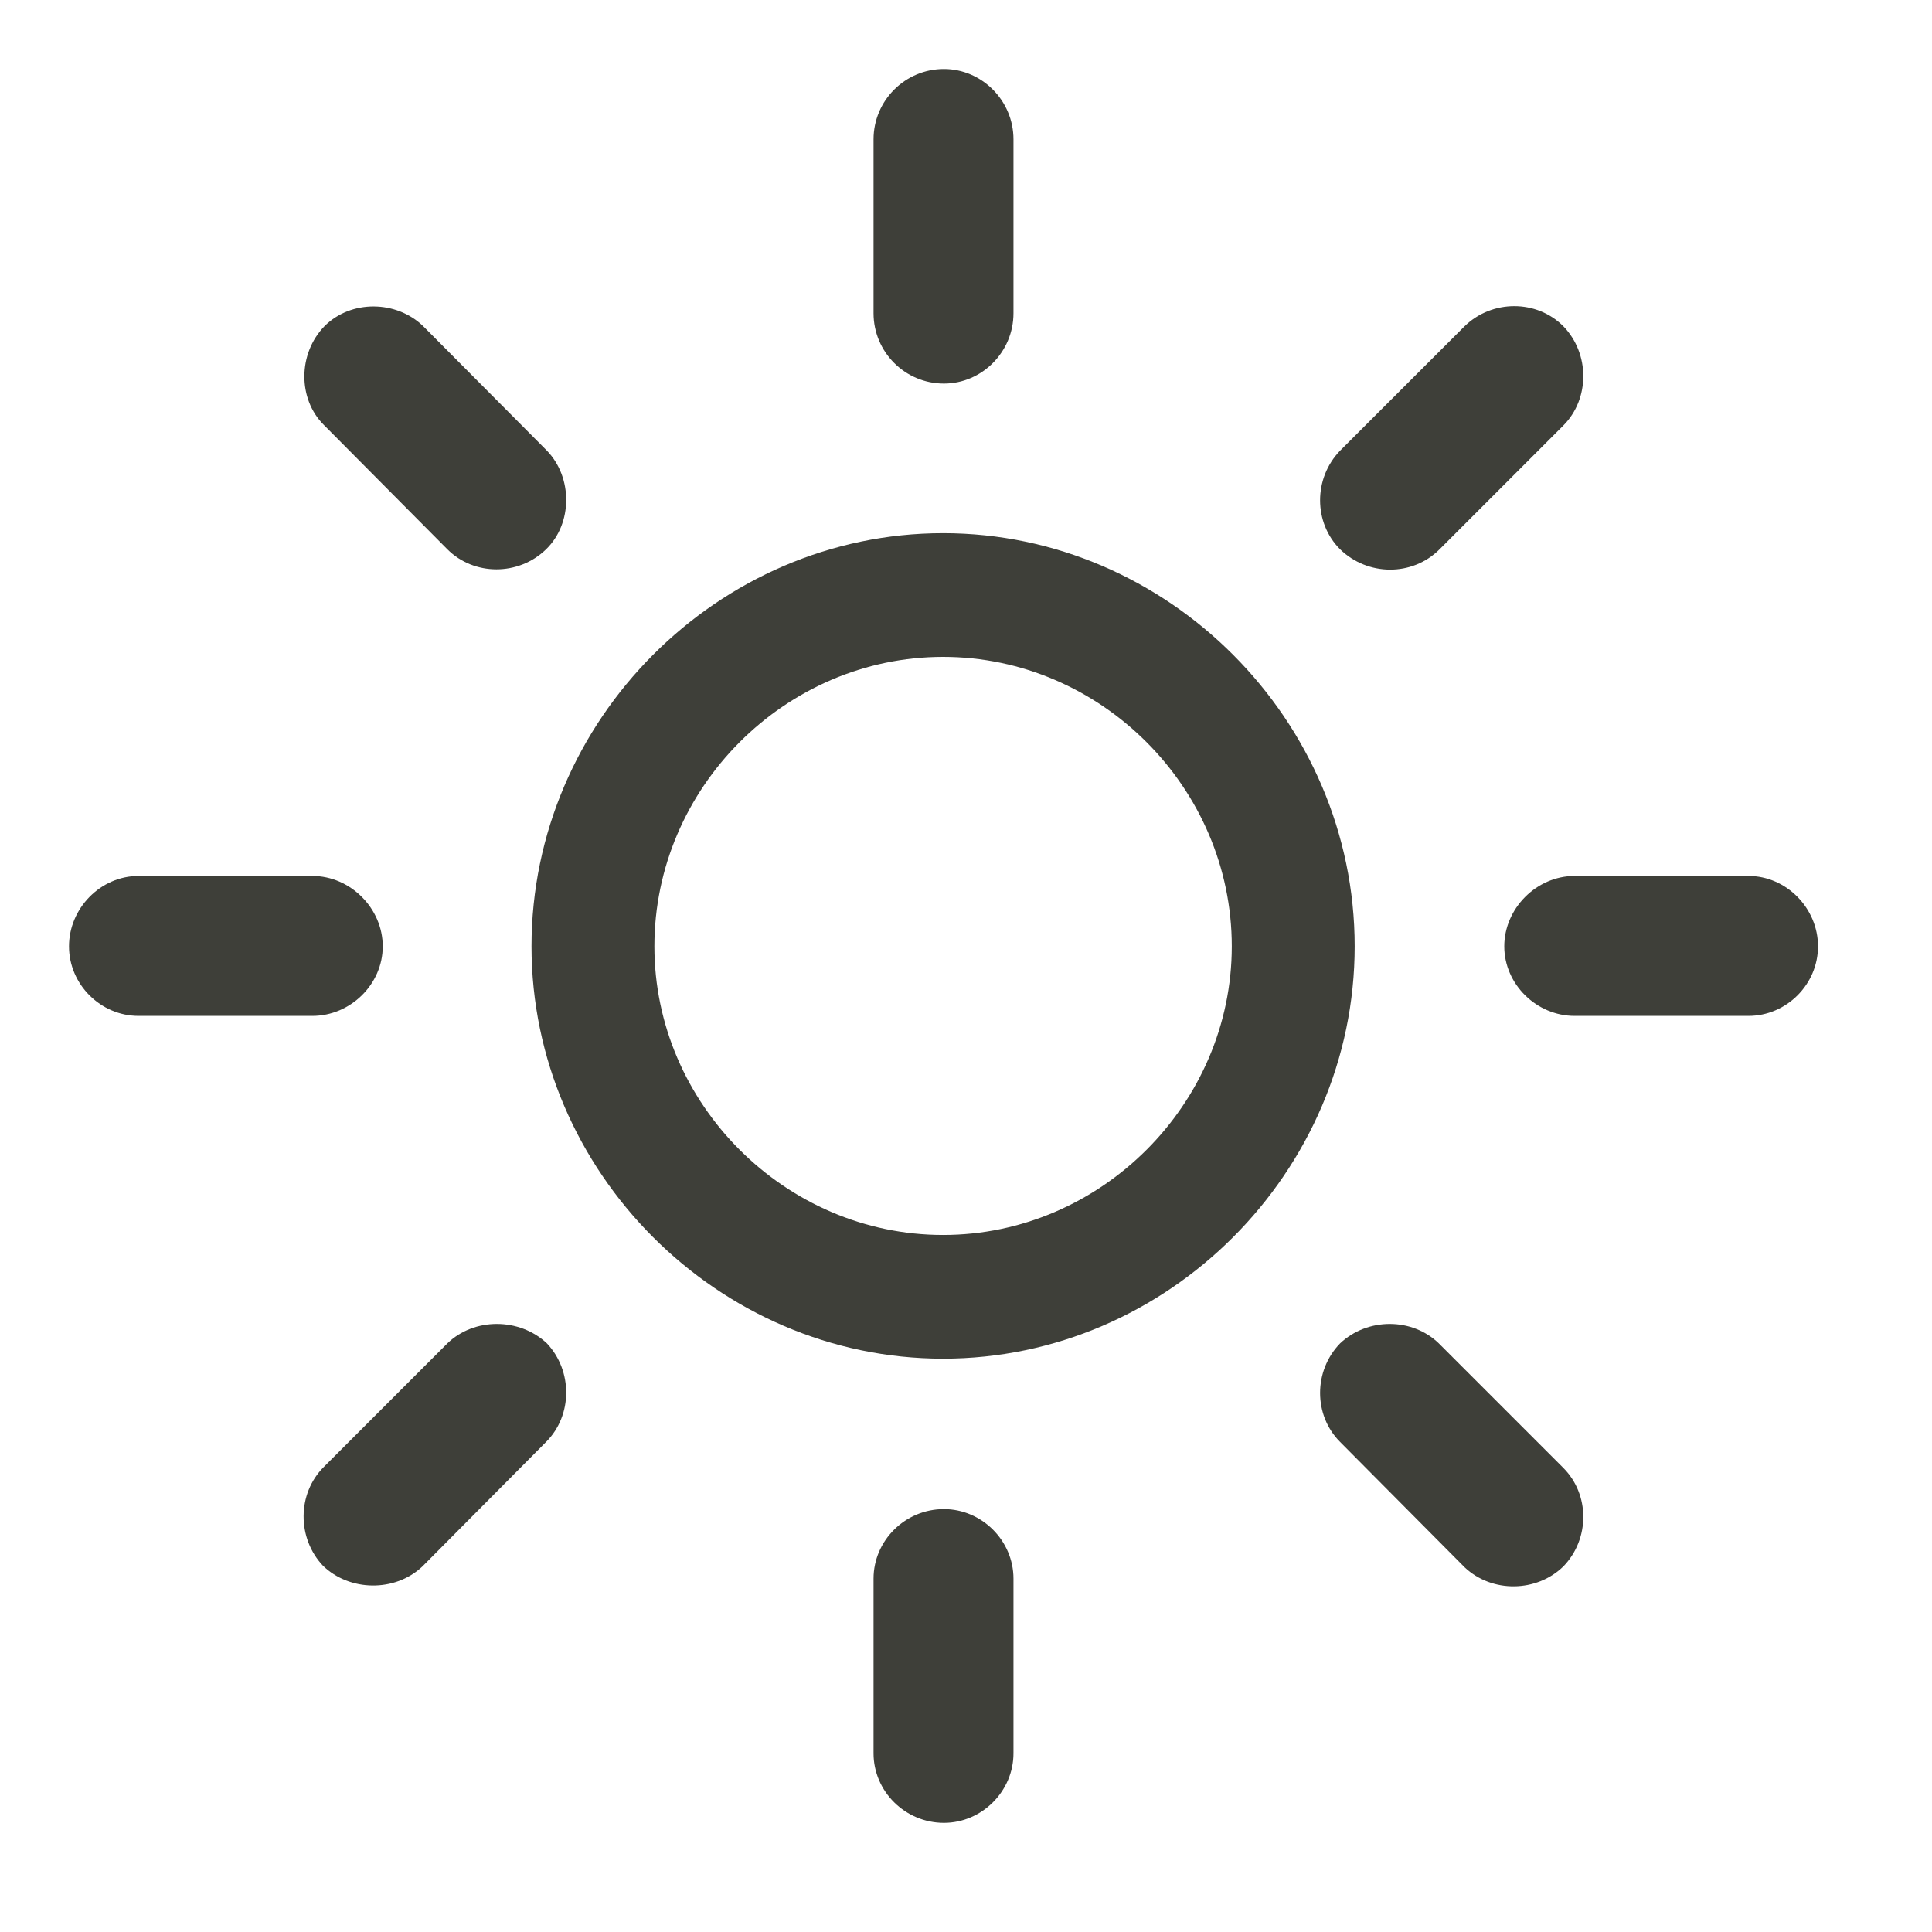<svg width="28" height="28" viewBox="0 0 28 28" fill="none" xmlns="http://www.w3.org/2000/svg">
<g clip-path="url(#clip0_1285_31505)">
<path d="M13.68 5.559C14.23 5.559 14.688 5.102 14.688 4.539V2.02C14.688 1.457 14.23 1 13.68 1C13.117 1 12.66 1.457 12.66 2.02V4.539C12.66 5.102 13.117 5.559 13.68 5.559ZM19.422 7.961C19.82 8.348 20.465 8.359 20.863 7.961L22.656 6.168C23.043 5.781 23.043 5.125 22.656 4.727C22.27 4.34 21.625 4.34 21.227 4.727L19.422 6.531C19.035 6.93 19.035 7.574 19.422 7.961ZM21.801 13.715C21.801 14.266 22.27 14.723 22.82 14.723H25.34C25.891 14.723 26.348 14.266 26.348 13.715C26.348 13.164 25.891 12.695 25.34 12.695H22.82C22.27 12.695 21.801 13.164 21.801 13.715ZM19.422 19.469C19.035 19.867 19.035 20.512 19.422 20.898L21.227 22.715C21.625 23.09 22.27 23.078 22.656 22.703C23.043 22.305 23.043 21.66 22.656 21.273L20.852 19.469C20.465 19.094 19.82 19.094 19.422 19.469ZM13.68 21.871C13.117 21.871 12.66 22.328 12.66 22.879V25.41C12.66 25.961 13.117 26.418 13.68 26.418C14.23 26.418 14.688 25.961 14.688 25.41V22.879C14.688 22.328 14.23 21.871 13.68 21.871ZM7.926 19.469C7.527 19.094 6.871 19.094 6.484 19.469L4.691 21.262C4.305 21.648 4.305 22.293 4.68 22.691C5.066 23.066 5.723 23.078 6.121 22.703L7.914 20.898C8.301 20.512 8.301 19.867 7.926 19.469ZM5.547 13.715C5.547 13.164 5.078 12.695 4.527 12.695H2.008C1.457 12.695 1 13.164 1 13.715C1 14.266 1.457 14.723 2.008 14.723H4.527C5.078 14.723 5.547 14.266 5.547 13.715ZM7.914 7.961C8.301 7.586 8.301 6.918 7.926 6.531L6.133 4.727C5.746 4.352 5.09 4.34 4.703 4.727C4.316 5.125 4.316 5.781 4.691 6.156L6.484 7.961C6.871 8.348 7.516 8.348 7.914 7.961Z" fill="#3E3F39"/>
<path d="M13.668 19.691C16.926 19.691 19.633 16.984 19.633 13.715C19.633 10.434 16.926 7.727 13.668 7.727C10.41 7.727 7.703 10.434 7.703 13.715C7.703 16.984 10.41 19.691 13.668 19.691ZM13.668 17.898C11.383 17.898 9.484 16 9.484 13.715C9.484 11.418 11.383 9.52 13.668 9.52C15.953 9.52 17.852 11.418 17.852 13.715C17.852 16 15.953 17.898 13.668 17.898Z" fill="#3E3F39"/>
</g>
<defs>
<clipPath id="clip0_1285_31505">
<rect width="25.348" height="25.441" fill="white" transform="translate(1 1)"/>
</clipPath>
</defs>
</svg>
